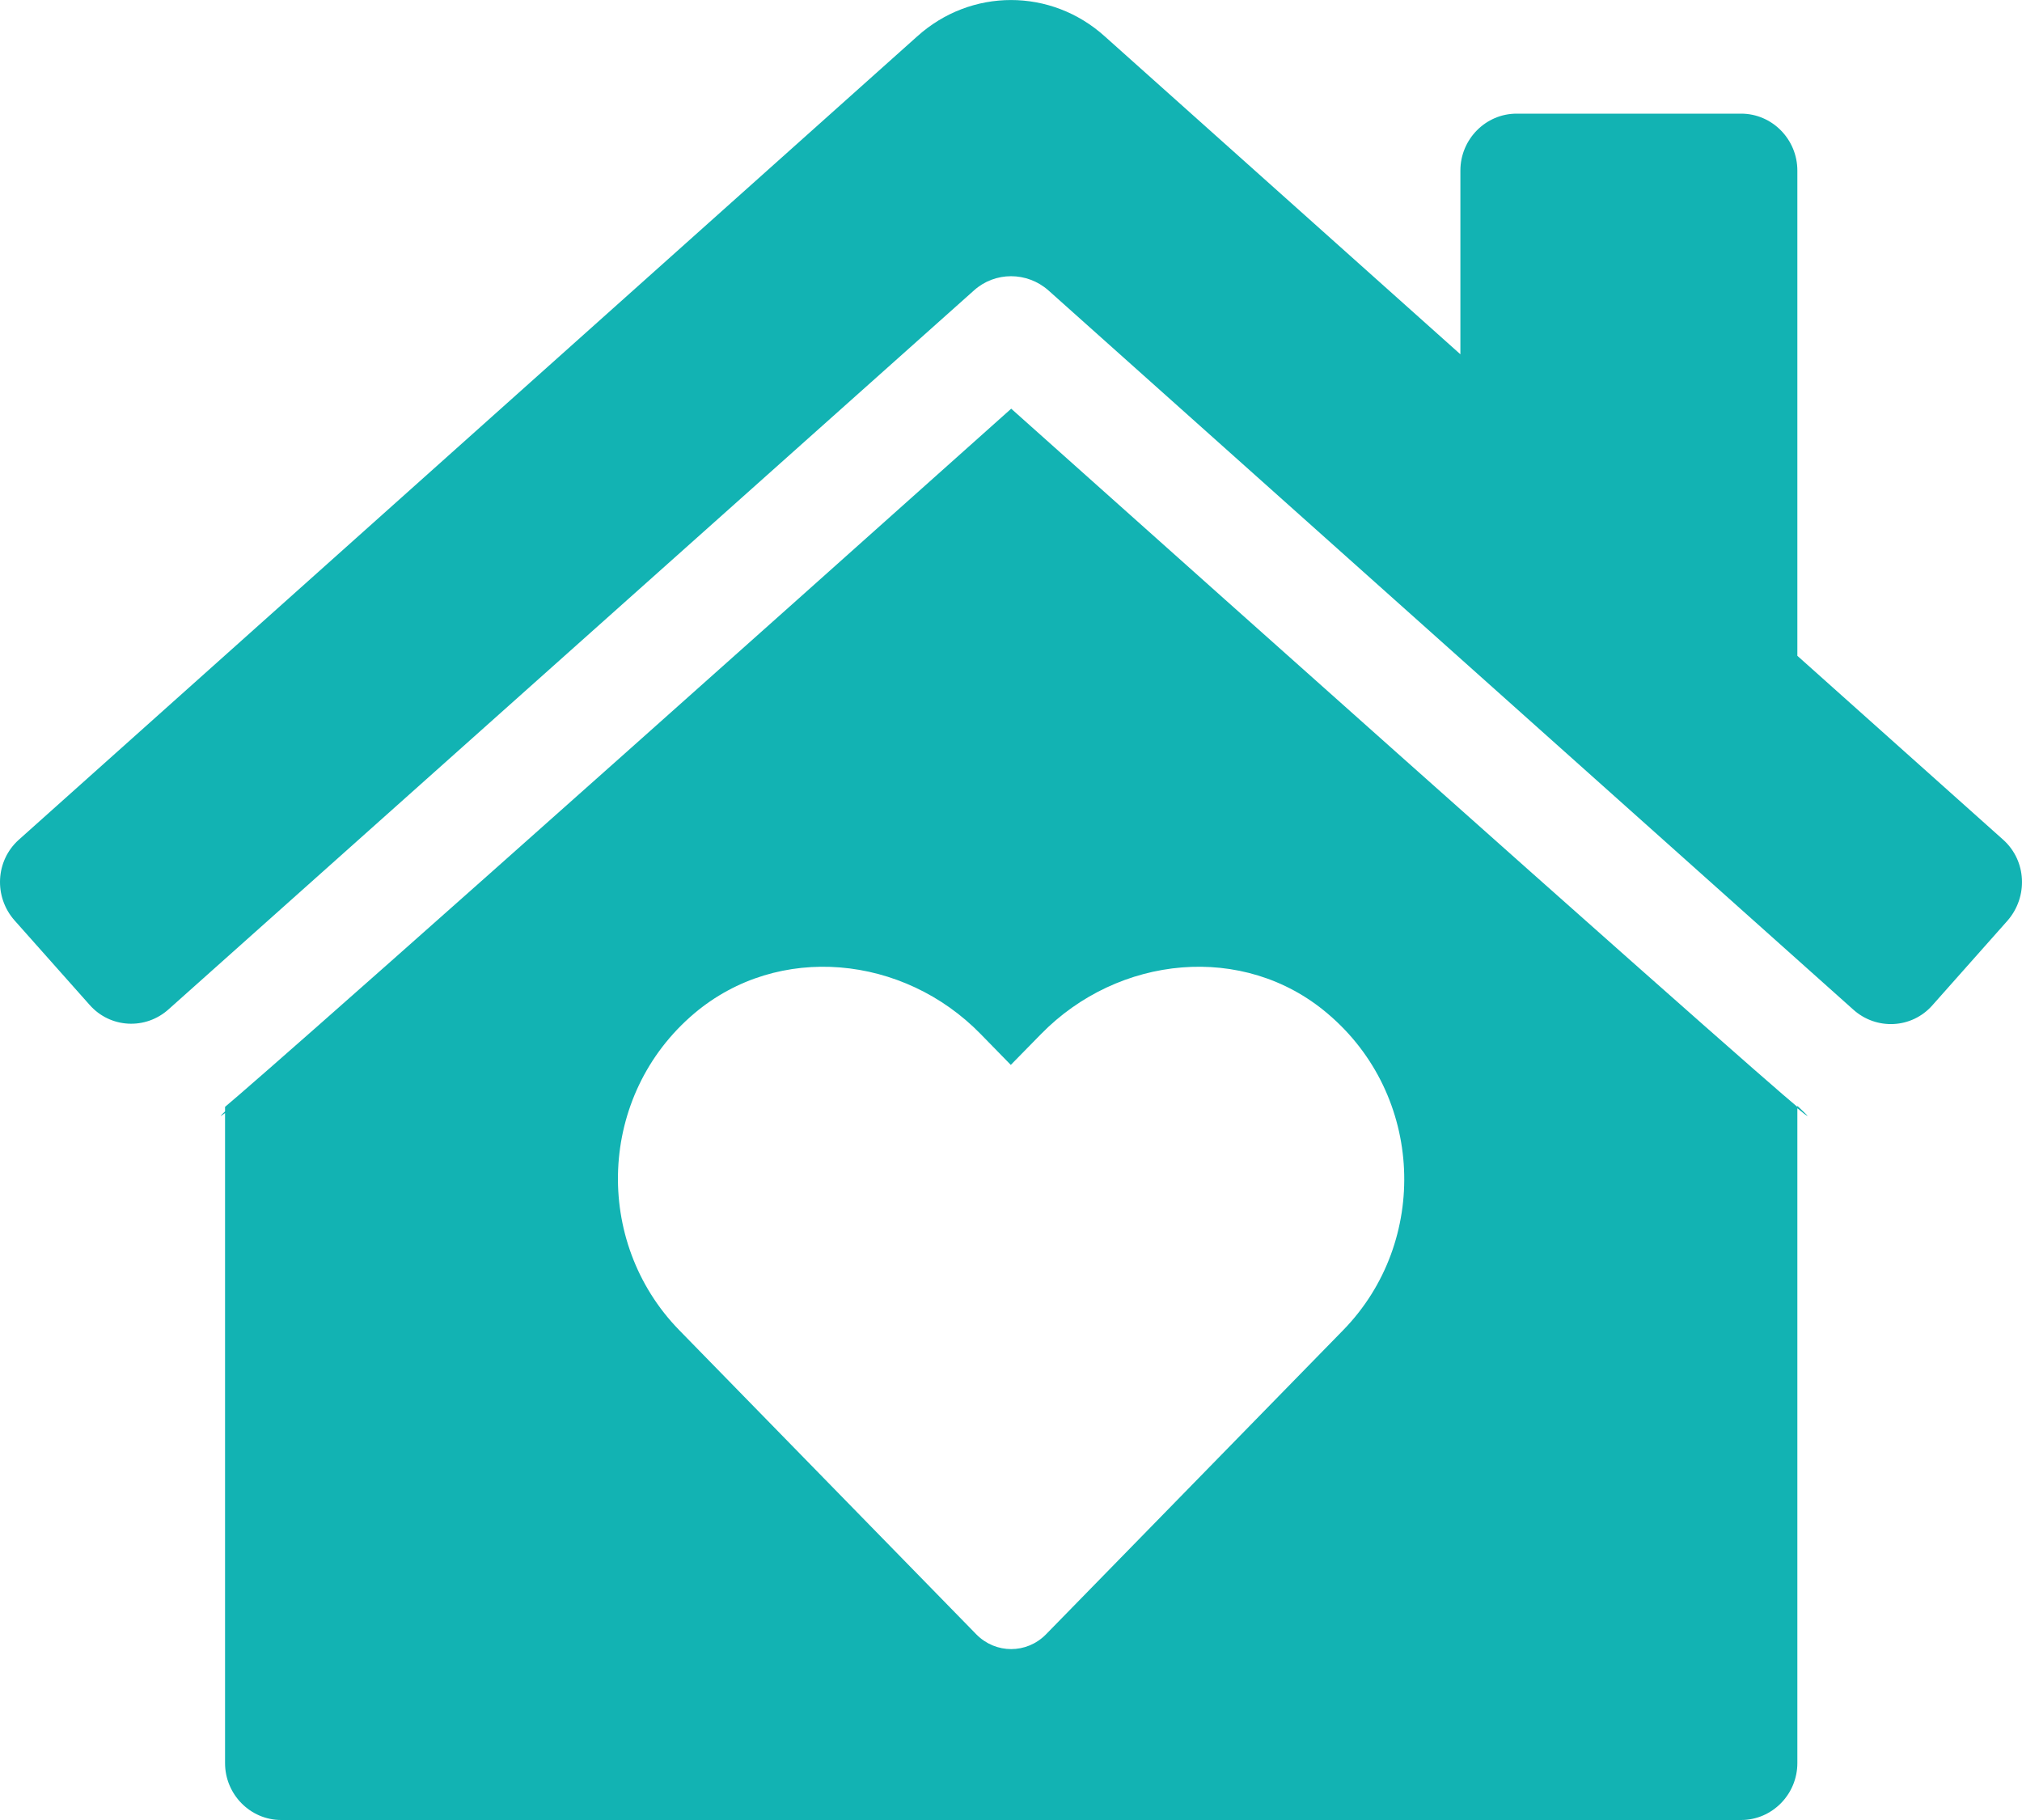 <?xml version="1.0" encoding="UTF-8"?>
<svg width="20px" height="18px" viewBox="0 0 20 18" version="1.1" xmlns="http://www.w3.org/2000/svg" xmlns:xlink="http://www.w3.org/1999/xlink">
    <!-- Generator: Sketch 53.2 (72643) - https://sketchapp.com -->
    <title>home-heart-solid</title>
    <desc>Created with Sketch.</desc>
    <g id="Mobile" stroke="none" stroke-width="1" fill="none" fill-rule="evenodd">
        <g id="Helper-/-menu" transform="translate(-18, -207)" fill="#12B3B3" fill-rule="nonzero">
            <g id="home-heart-solid" transform="translate(18, 207)">
                <path d="M2.226,10.947 L2.226,17.437 C2.226,17.747 2.476,18 2.781,18 L17.222,18 C17.528,18 17.778,17.747 17.778,17.437 L17.778,10.947 C17.545,10.754 16.226,9.601 10.002,4.042 C3.75,9.629 2.448,10.761 2.226,10.947 Z M13.13,10.023 C14.088,10.831 14.14,12.28 13.286,13.155 L10.345,16.165 C10.154,16.358 9.849,16.358 9.658,16.165 L6.718,13.155 C5.864,12.28 5.912,10.831 6.867,10.023 C7.7,9.319 8.939,9.446 9.7,10.227 L9.998,10.532 L10.297,10.227 C11.061,9.446 12.3,9.319 13.13,10.023 L13.13,10.023 Z M2.284,10.962 L2.284,10.937 C2.284,10.937 2.059,11.144 2.284,10.962 Z M19.816,8.307 L17.778,6.486 L17.778,1.687 C17.778,1.377 17.528,1.124 17.222,1.124 L15.001,1.124 C14.695,1.124 14.445,1.377 14.445,1.687 L14.445,3.504 L10.929,0.361 C10.397,-0.12 9.603,-0.12 9.071,0.361 L0.184,8.307 C-0.045,8.514 -0.062,8.869 0.143,9.102 L0.886,9.938 C1.09,10.17 1.441,10.188 1.67,9.98 L9.634,2.872 C9.842,2.685 10.158,2.685 10.37,2.872 L18.33,9.984 C18.559,10.191 18.91,10.174 19.114,9.942 L19.857,9.105 C20.062,8.869 20.045,8.514 19.816,8.307 L19.816,8.307 Z M17.778,10.937 L17.778,10.961 C18.003,11.145 17.778,10.937 17.778,10.937 Z" id="Shape"></path>
            </g>
        </g>
    </g>
</svg>